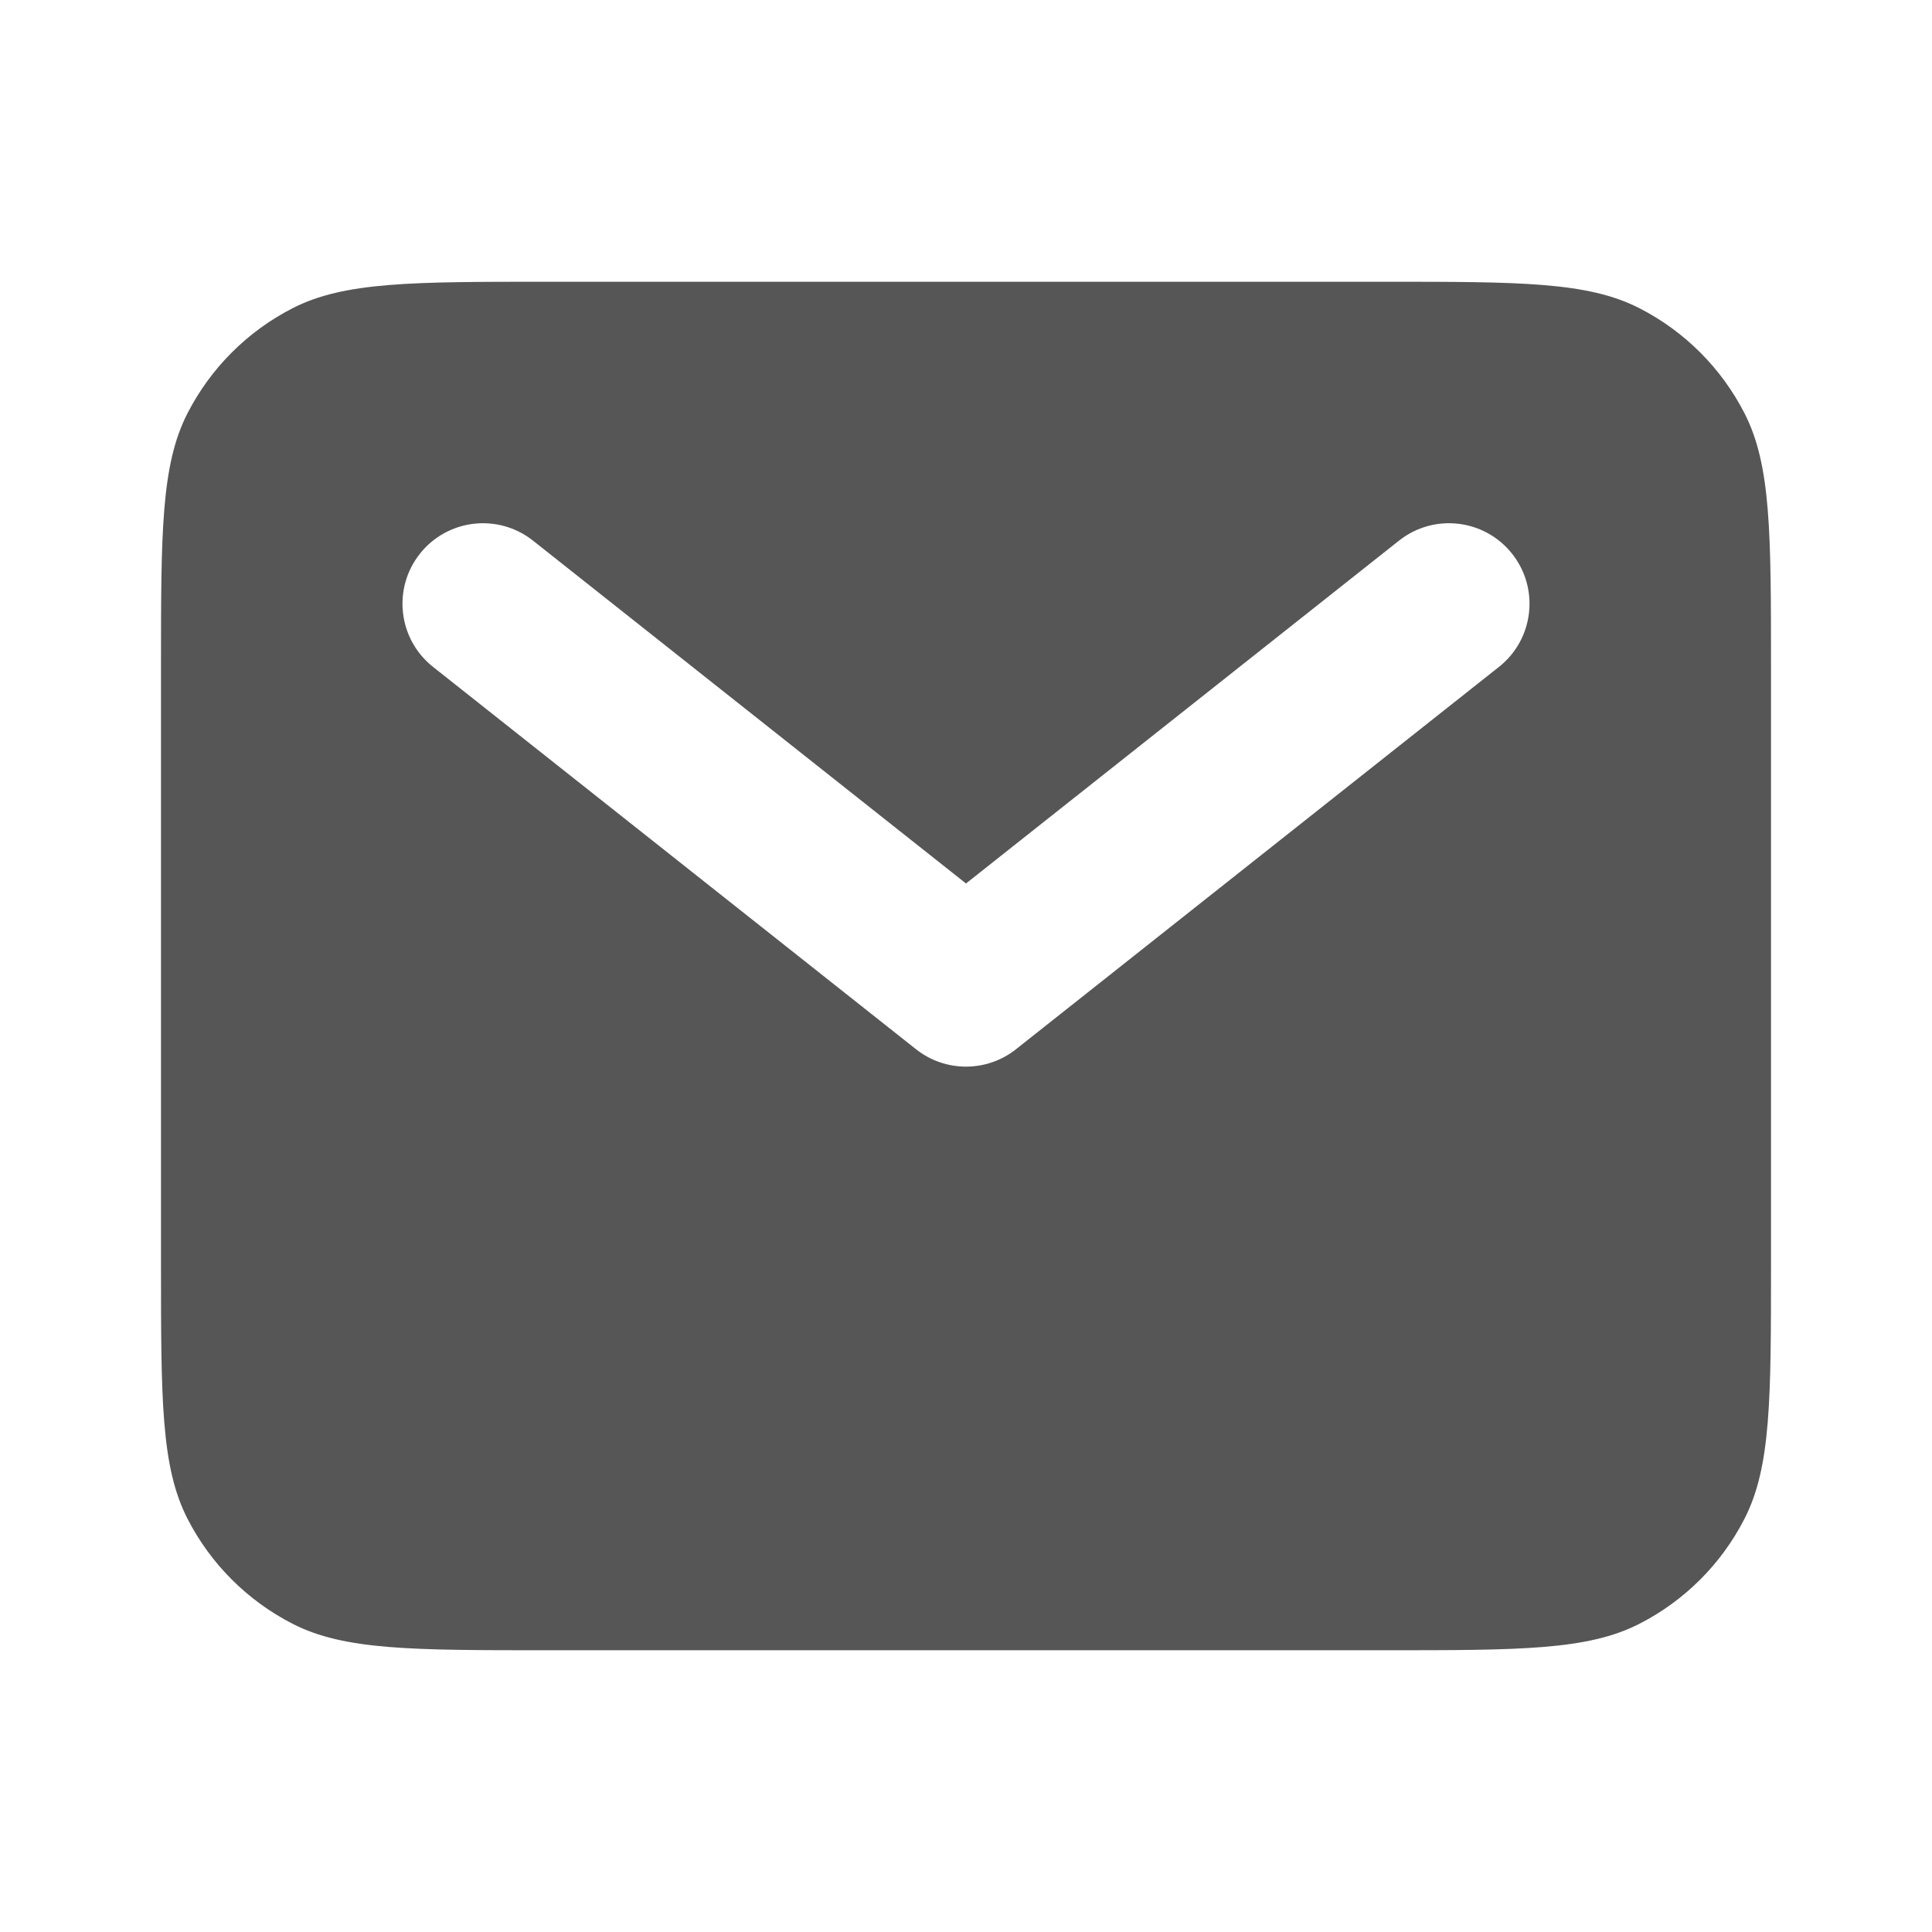 <svg width="24" height="24" viewBox="0 0 24 24" fill="none" xmlns="http://www.w3.org/2000/svg">
<path fill-rule="evenodd" clip-rule="evenodd" d="M2.327 5.138C2 5.78 2 6.62 2 8.3V15.7C2 17.38 2 18.22 2.327 18.862C2.615 19.427 3.074 19.885 3.638 20.173C4.28 20.5 5.12 20.5 6.8 20.5H17.2C18.88 20.5 19.72 20.5 20.362 20.173C20.927 19.885 21.385 19.427 21.673 18.862C22 18.22 22 17.38 22 15.7V8.3C22 6.62 22 5.78 21.673 5.138C21.385 4.574 20.927 4.115 20.362 3.827C19.72 3.5 18.88 3.5 17.2 3.5H6.8C5.12 3.5 4.28 3.5 3.638 3.827C3.074 4.115 2.615 4.574 2.327 5.138ZM6.621 6.716C6.188 6.373 5.559 6.446 5.216 6.879C4.873 7.312 4.946 7.941 5.379 8.284L11.379 13.034C11.743 13.322 12.257 13.322 12.621 13.034L18.621 8.284C19.054 7.941 19.127 7.312 18.784 6.879C18.441 6.446 17.812 6.373 17.379 6.716L12 10.975L6.621 6.716Z" fill="#565656"/>
</svg>
